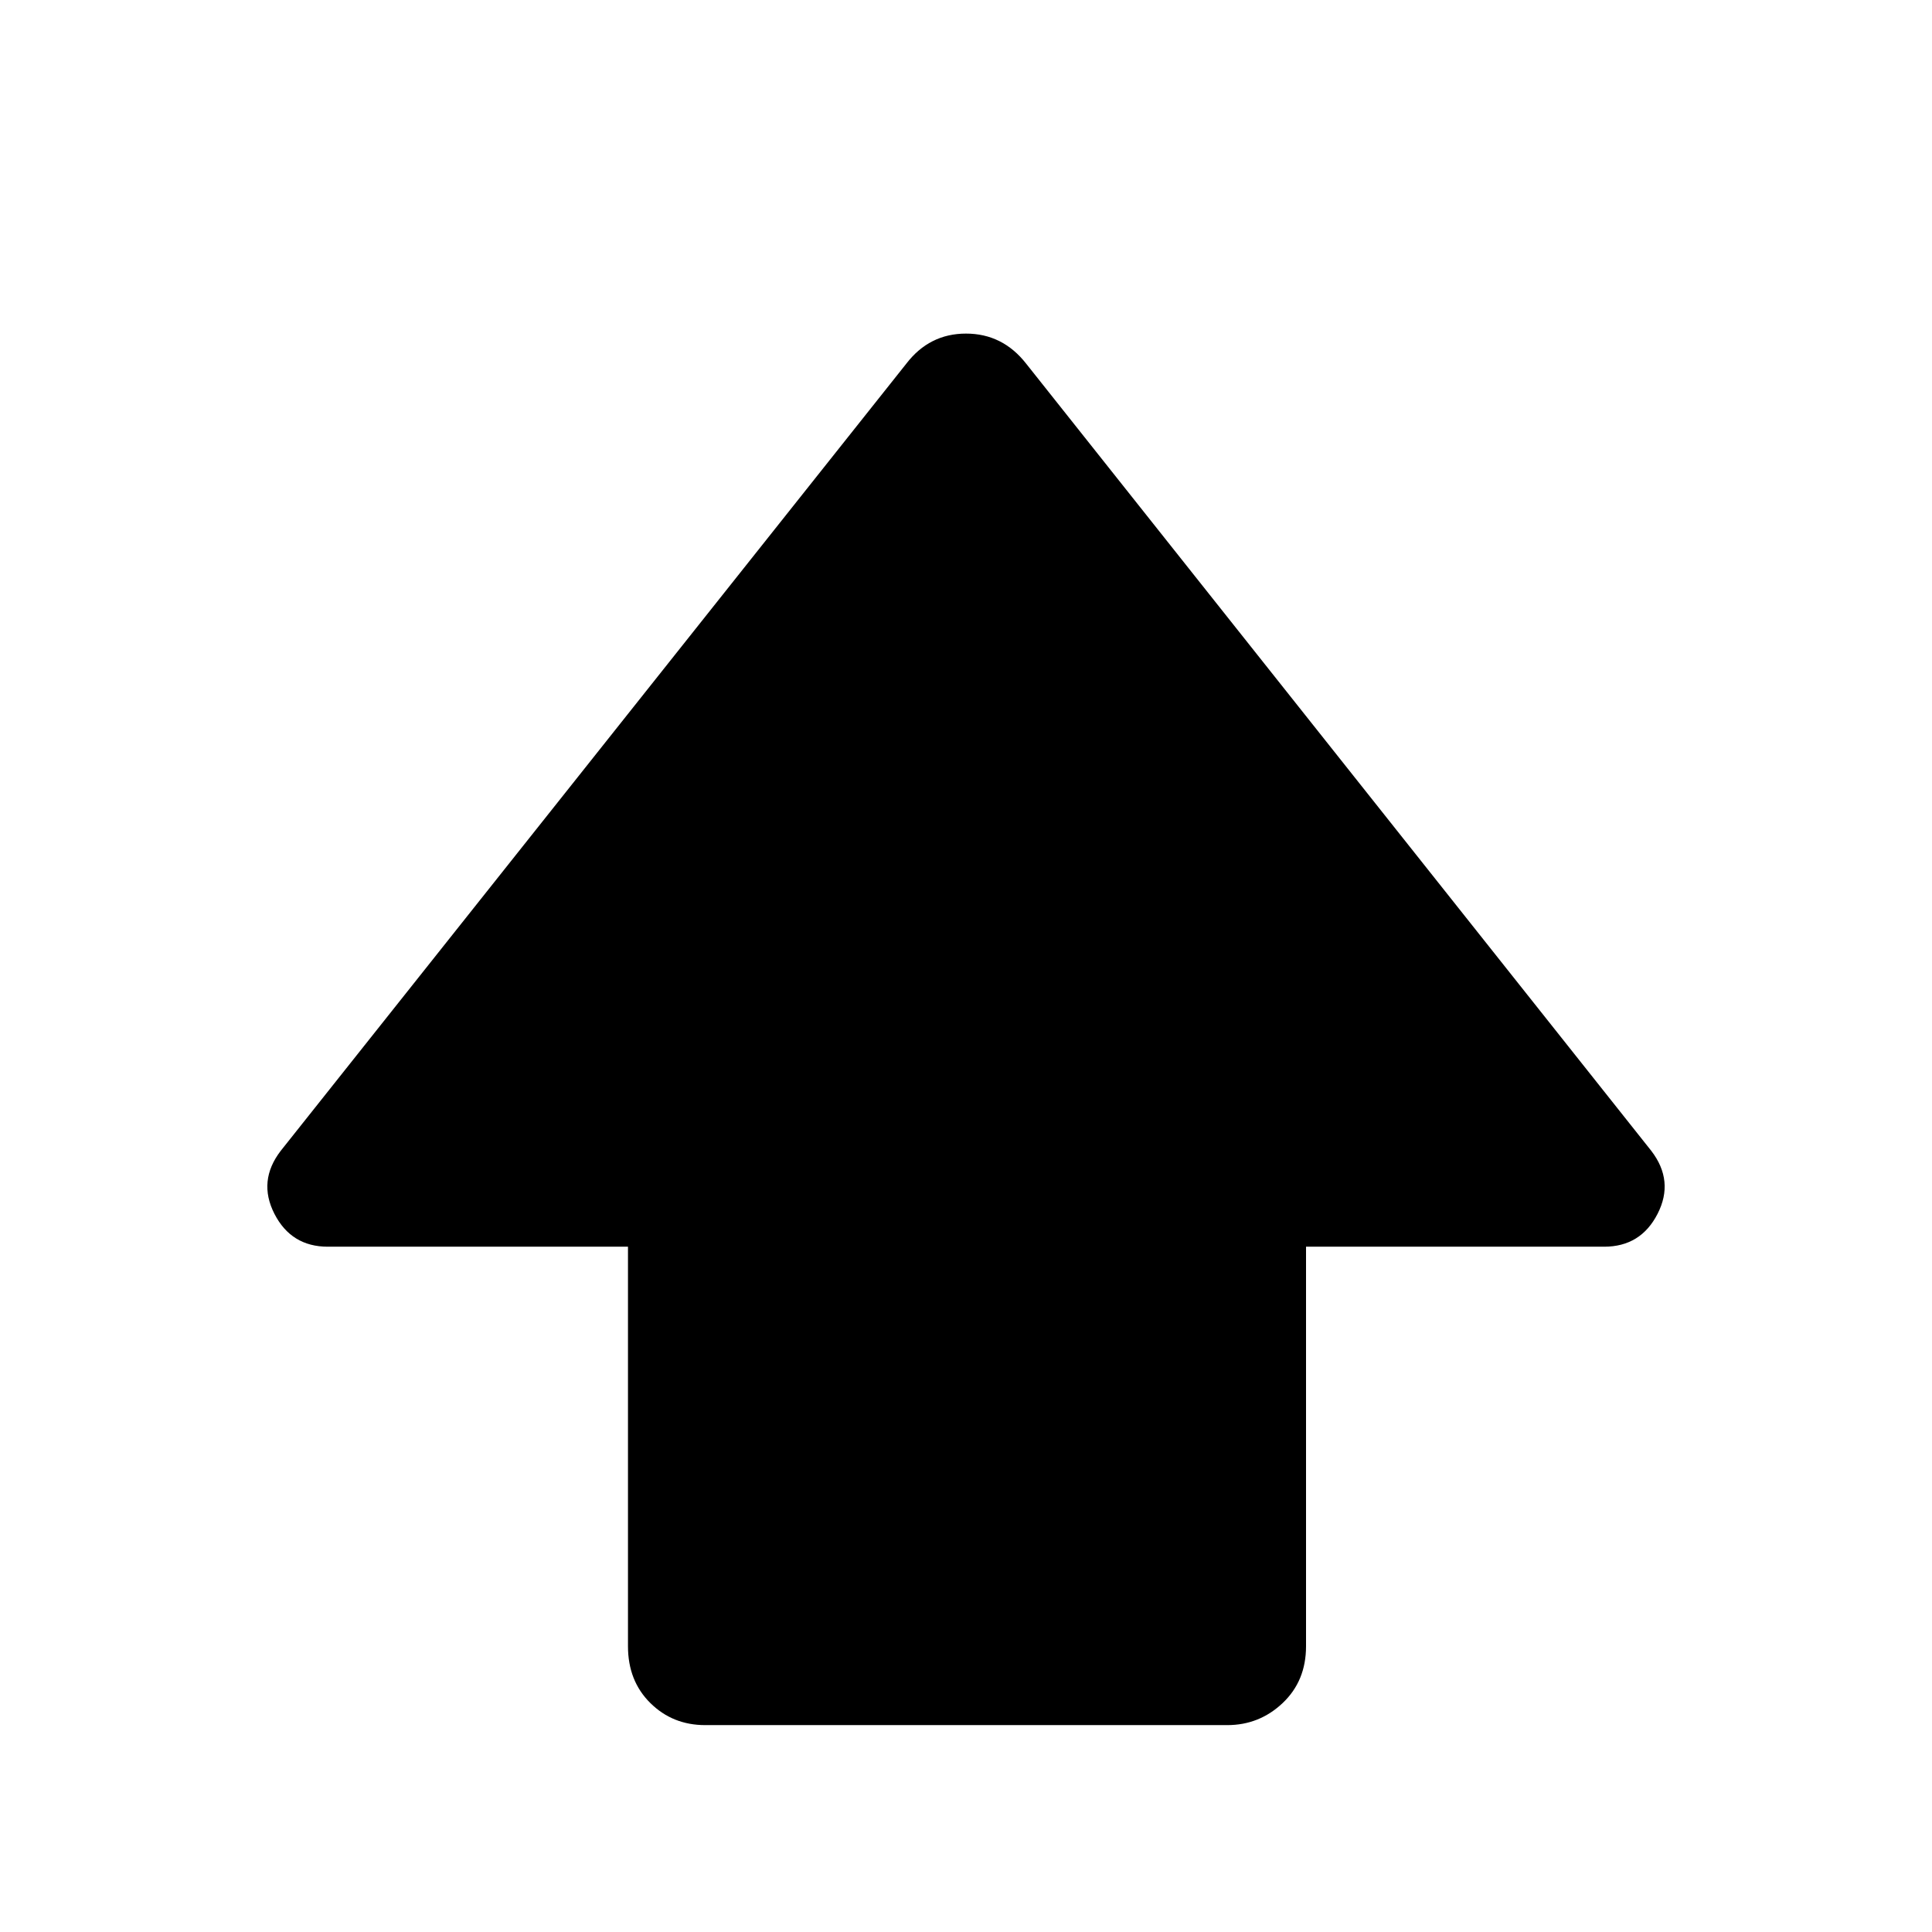 <svg xmlns="http://www.w3.org/2000/svg" height="48" viewBox="0 -960 960 960" width="48"><path d="M312.04-141.96v-198.56H162.91q-18.19 0-26.55-16.34t3.12-31.29l310.85-391.13q11.47-14.96 29.67-14.96 18.2 0 29.91 14.96l310.61 391.13q11.48 14.95 3.12 31.29t-26.55 16.34H648.96v198.56q0 17.2-11.6 28.18T609.8-102.8H350.43q-16.19 0-27.29-10.98-11.1-10.98-11.1-28.18Z"/></svg>